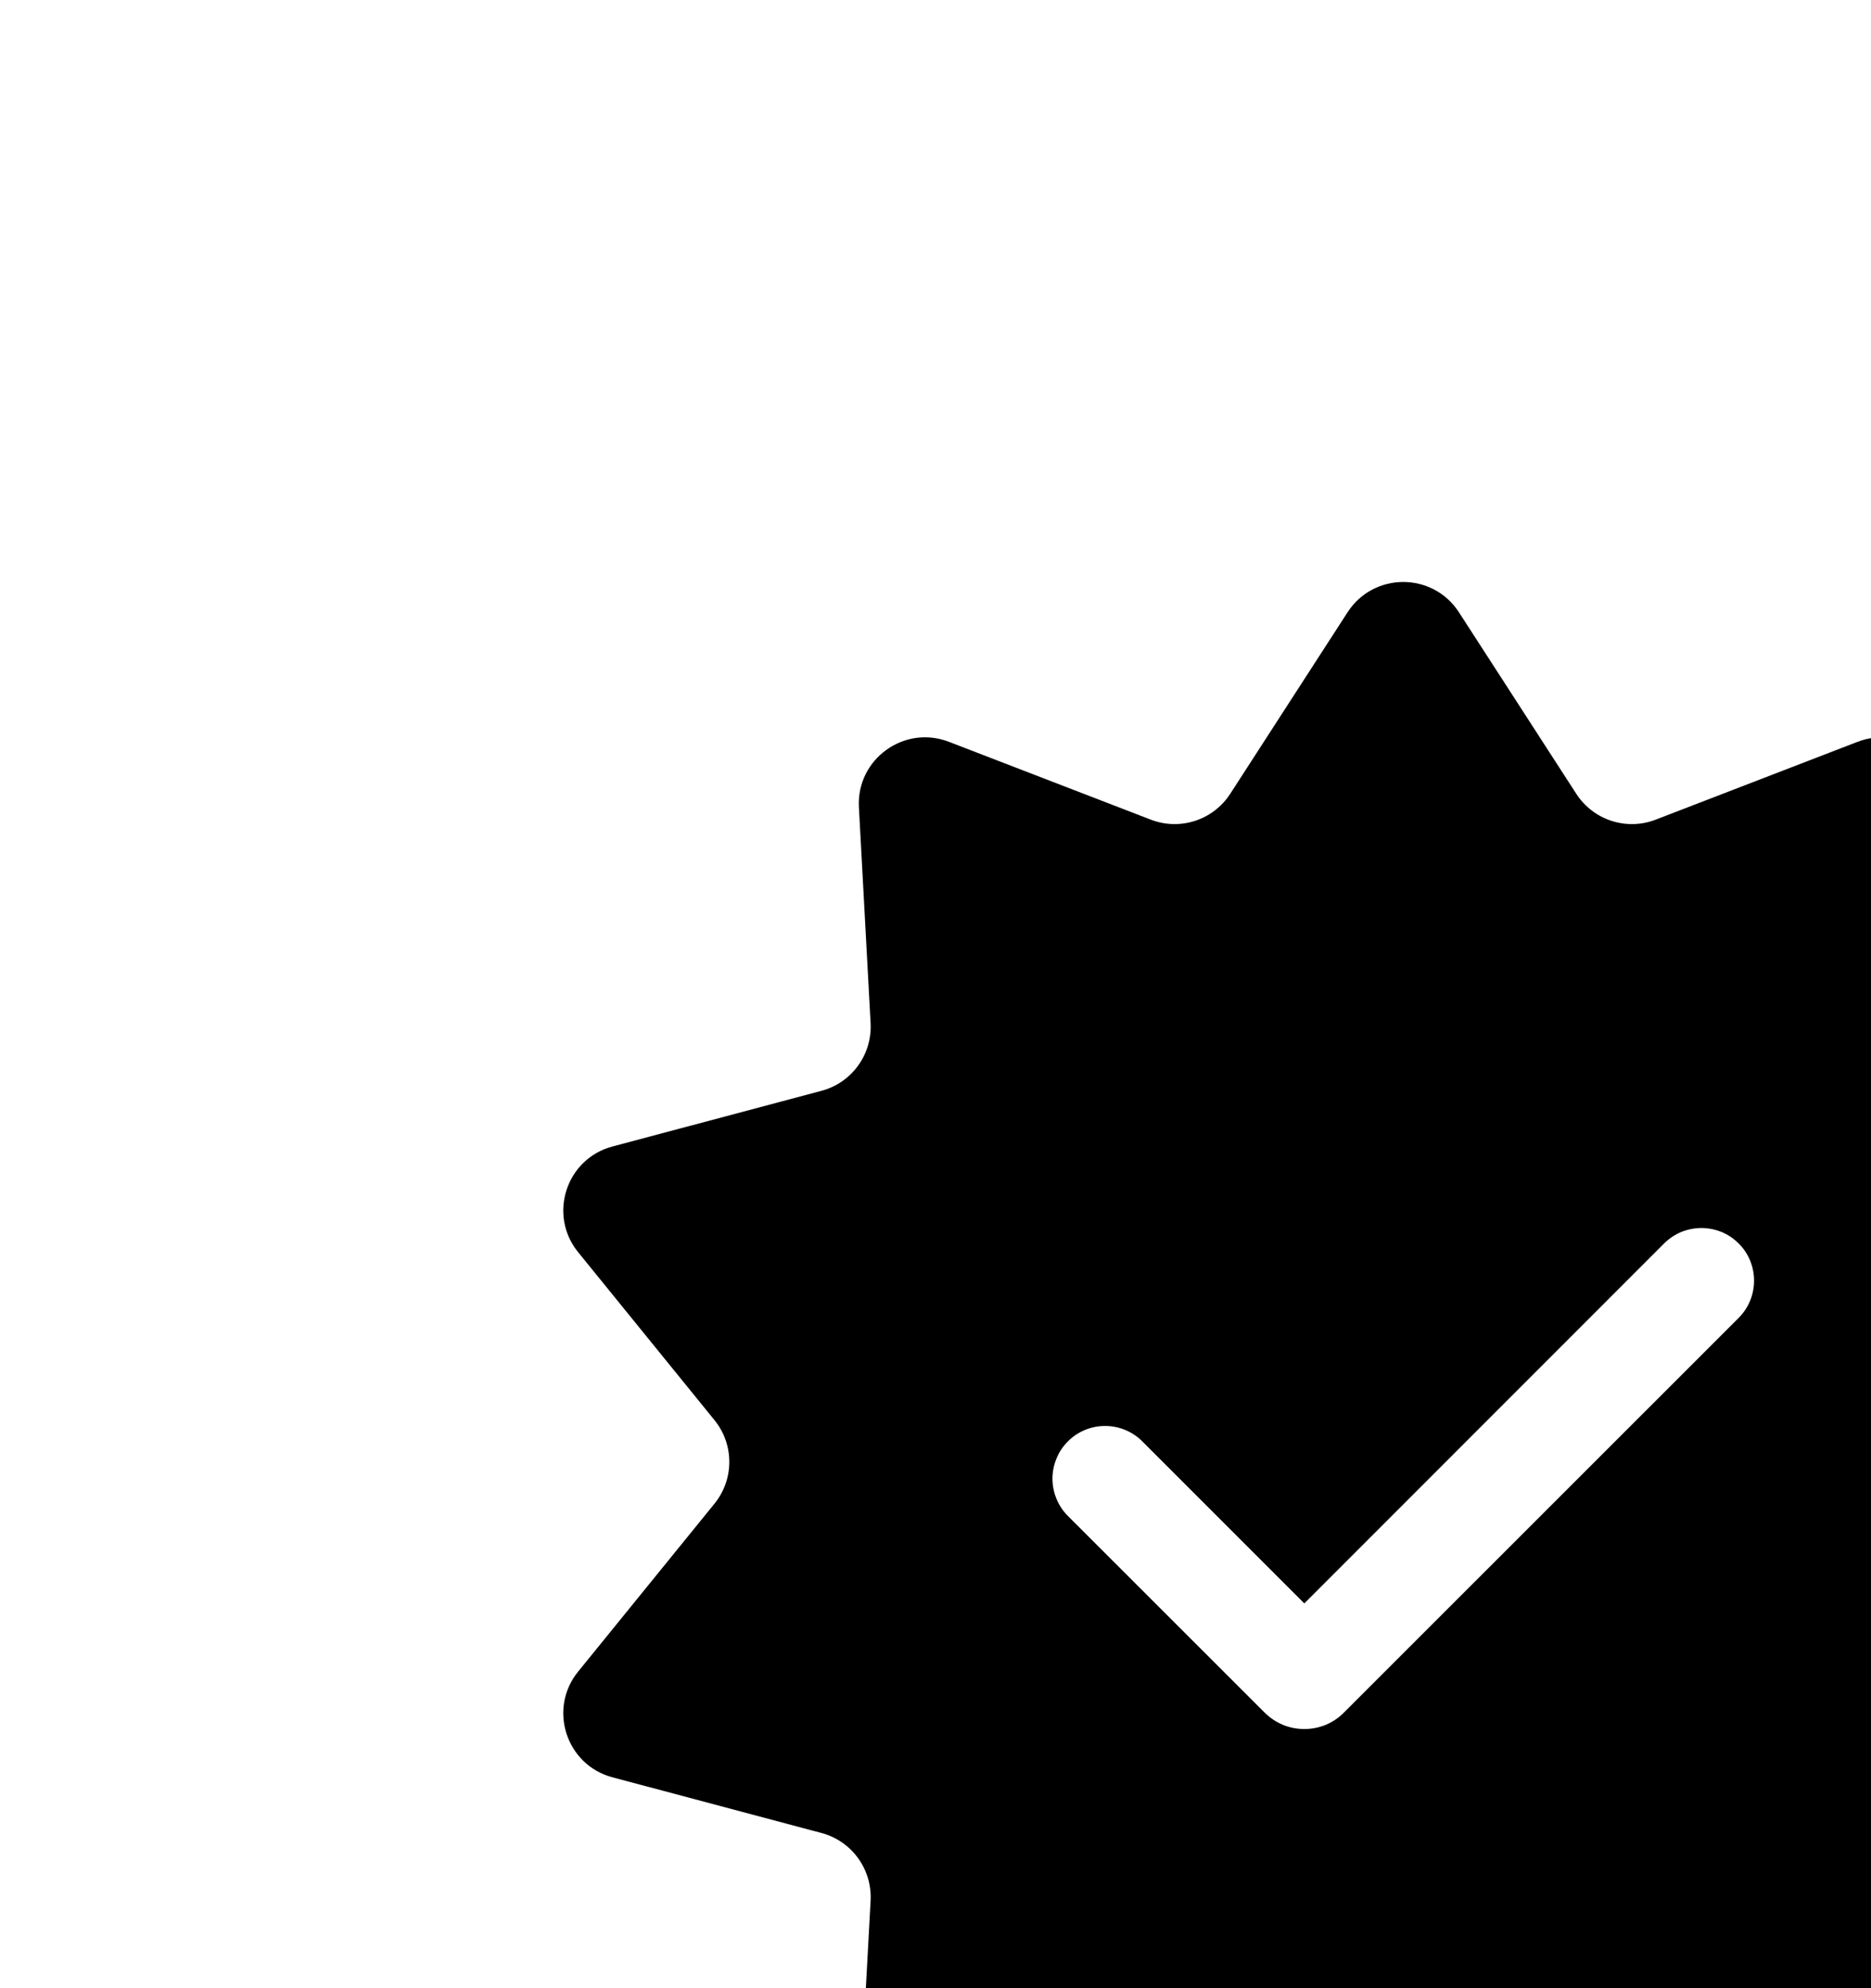 <svg width="16" height="17" viewBox="0 0 16 17" fill="none" xmlns="http://www.w3.org/2000/svg">
<rect width="16" height="17" fill="#F3F3F3"/>
<g id="CoverPage" clip-path="url(#clip0_555_63)">
<rect width="1440" height="777" transform="translate(-137 -512)" fill="#F7F7F8"/>
<g id="Frame 318">
<g id="Frame 310">
<g id="1">
<g id="Frame 296">
<path d="M-8 -1C-8 -6.523 -3.523 -11 2 -11H272C277.523 -11 282 -6.523 282 -1V28H-8V-1Z" fill="white"/>
<g id="Group 137" filter="url(#filter0_d_555_63)">
<g id="Group 135">
<path id="Star 1" d="M7.524 1.235C7.748 0.89 8.252 0.89 8.476 1.235L9.48 2.788C9.626 3.013 9.91 3.105 10.16 3.008L11.885 2.343C12.269 2.195 12.677 2.492 12.655 2.902L12.555 4.749C12.541 5.017 12.716 5.258 12.975 5.327L14.762 5.803C15.159 5.908 15.316 6.388 15.056 6.707L13.89 8.143C13.721 8.351 13.721 8.649 13.89 8.857L15.056 10.293C15.316 10.611 15.159 11.092 14.762 11.197L12.975 11.673C12.716 11.742 12.541 11.983 12.555 12.251L12.655 14.098C12.677 14.508 12.269 14.805 11.885 14.657L10.16 13.992C9.91 13.895 9.626 13.987 9.48 14.212L8.476 15.765C8.252 16.11 7.748 16.11 7.524 15.765L6.52 14.212C6.374 13.987 6.09 13.895 5.84 13.992L4.115 14.657C3.731 14.805 3.323 14.508 3.345 14.098L3.445 12.251C3.459 11.983 3.284 11.742 3.025 11.673L1.238 11.197C0.841 11.092 0.685 10.611 0.944 10.293L2.11 8.857C2.279 8.649 2.279 8.351 2.11 8.143L0.944 6.707C0.685 6.388 0.841 5.908 1.238 5.803L3.025 5.327C3.284 5.258 3.459 5.017 3.445 4.749L3.345 2.902C3.323 2.492 3.731 2.195 4.115 2.343L5.84 3.008C6.09 3.105 6.374 3.013 6.52 2.788L7.524 1.235Z" fill="black"/>
</g>
<g id="Group">
<path id="Vector" fill-rule="evenodd" clip-rule="evenodd" d="M10.868 6.632C10.953 6.716 11 6.831 11 6.95C11 7.07 10.953 7.184 10.868 7.269L7.493 10.643C7.449 10.688 7.396 10.723 7.338 10.748C7.279 10.772 7.217 10.784 7.154 10.784C7.091 10.784 7.028 10.772 6.97 10.748C6.912 10.723 6.859 10.688 6.814 10.643L5.137 8.967C5.094 8.925 5.06 8.876 5.037 8.821C5.013 8.766 5.001 8.707 5 8.647C5 8.587 5.011 8.528 5.034 8.473C5.056 8.417 5.09 8.367 5.132 8.325C5.174 8.282 5.224 8.249 5.28 8.226C5.335 8.204 5.394 8.192 5.454 8.193C5.514 8.193 5.573 8.206 5.628 8.229C5.683 8.253 5.733 8.287 5.774 8.33L7.154 9.71L10.231 6.632C10.273 6.59 10.323 6.557 10.377 6.534C10.432 6.512 10.491 6.5 10.55 6.5C10.609 6.5 10.667 6.512 10.722 6.534C10.777 6.557 10.826 6.59 10.868 6.632Z" fill="white"/>
</g>
</g>
</g>
</g>
</g>
</g>
</g>
<defs>
<filter id="filter0_d_555_63" x="0" y="0.5" width="24" height="24" filterUnits="userSpaceOnUse" color-interpolation-filters="sRGB">
<feFlood flood-opacity="0" result="BackgroundImageFix"/>
<feColorMatrix in="SourceAlpha" type="matrix" values="0 0 0 0 0 0 0 0 0 0 0 0 0 0 0 0 0 0 127 0" result="hardAlpha"/>
<feOffset dx="4" dy="4"/>
<feGaussianBlur stdDeviation="2"/>
<feComposite in2="hardAlpha" operator="out"/>
<feColorMatrix type="matrix" values="0 0 0 0 0 0 0 0 0 0 0 0 0 0 0 0 0 0 0.03 0"/>
<feBlend mode="normal" in2="BackgroundImageFix" result="effect1_dropShadow_555_63"/>
<feBlend mode="normal" in="SourceGraphic" in2="effect1_dropShadow_555_63" result="shape"/>
</filter>
<clipPath id="clip0_555_63">
<rect width="1440" height="777" fill="white" transform="translate(-137 -512)"/>
</clipPath>
</defs>
</svg>
